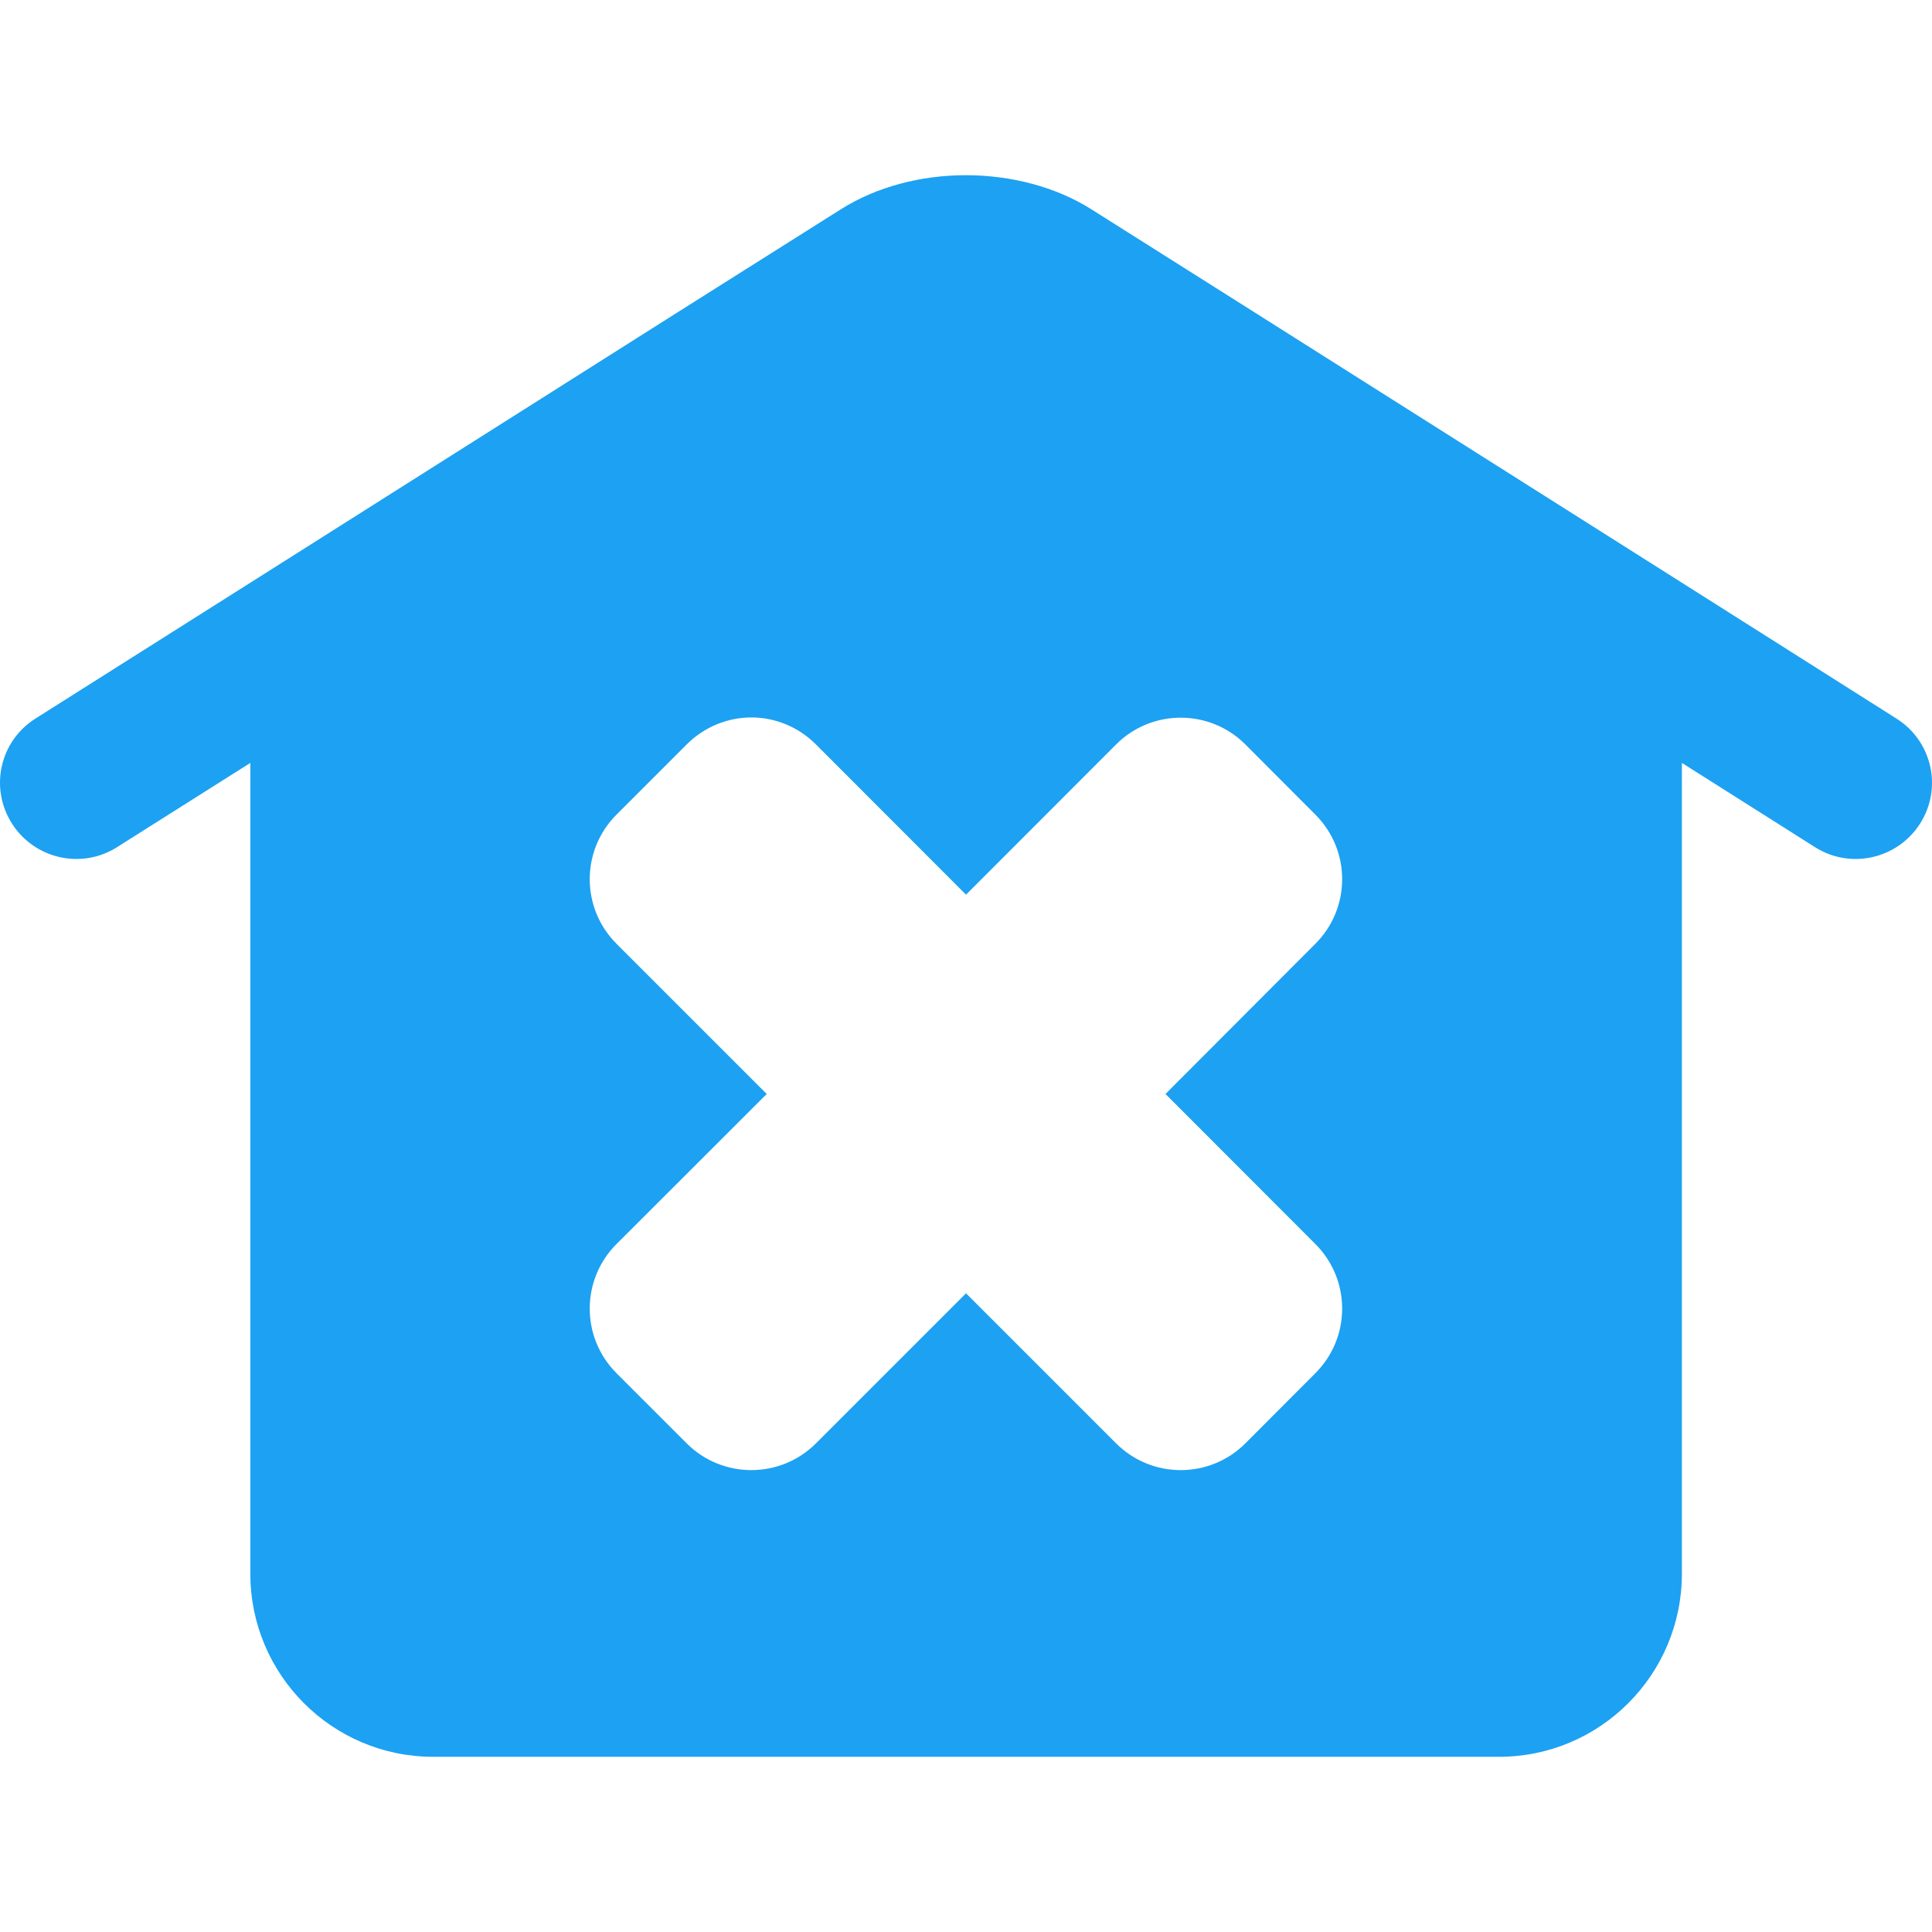 <?xml version="1.0" encoding="UTF-8" standalone="no"?>
<!DOCTYPE svg PUBLIC "-//W3C//DTD SVG 1.1//EN" "http://www.w3.org/Graphics/SVG/1.1/DTD/svg11.dtd">
<!-- Created with Vectornator (http://vectornator.io/) -->
<svg height="100%" stroke-miterlimit="10" style="fill-rule:nonzero;clip-rule:evenodd;stroke-linecap:round;stroke-linejoin:round;" version="1.1" viewBox="0 0 1024 1024" width="100%" xml:space="preserve" xmlns="http://www.w3.org/2000/svg" xmlns:vectornator="http://vectornator.io" xmlns:xlink="http://www.w3.org/1999/xlink">
<defs/>
<g id="レイヤー-1" vectornator:layerName="レイヤー 1">
<path d="M511.925 92.861C488.224 92.861 464.617 98.95 445.663 110.933L357.662 166.457L132.684 308.847L18.754 380.872C-0.088 392.784-5.643 417.553 6.27 436.396C18.183 455.239 43.127 460.968 61.969 449.055L132.684 404.356L132.684 834.146C132.684 887.647 176.088 931.139 229.59 931.139L794.523 931.139C848.025 931.139 891.429 887.647 891.429 834.146L891.429 404.356L962.056 449.055C980.899 460.968 1005.84 455.239 1017.76 436.396C1029.67 417.554 1024.03 392.784 1005.18 380.872L891.429 308.847L666.363 166.457L578.45 110.933C559.495 98.949 535.627 92.861 511.925 92.861ZM398.258 380.261C410.654 380.261 423.023 385.12 432.48 394.578L512.013 474.198L591.545 394.578C610.461 375.663 641.162 375.663 660.078 394.578L697.181 431.769C716.097 450.685 716.097 481.299 697.181 500.214L617.736 579.834L697.181 659.366C716.097 678.282 716.097 708.896 697.181 727.811L660.078 765.002C641.162 783.918 610.461 783.918 591.545 765.002L512.013 685.47L432.48 765.002C413.565 783.918 382.863 783.918 363.948 765.002L326.757 727.811C307.842 708.896 307.842 678.282 326.757 659.366L406.377 579.834L326.757 500.214C307.842 481.299 307.842 450.685 326.757 431.769L363.948 394.578C373.406 385.12 385.862 380.261 398.258 380.261Z" fill="#1da1f2" fill-rule="nonzero" opacity="1" stroke="none" vectornator:layerName="曲線 9"/>
</g>
</svg>
